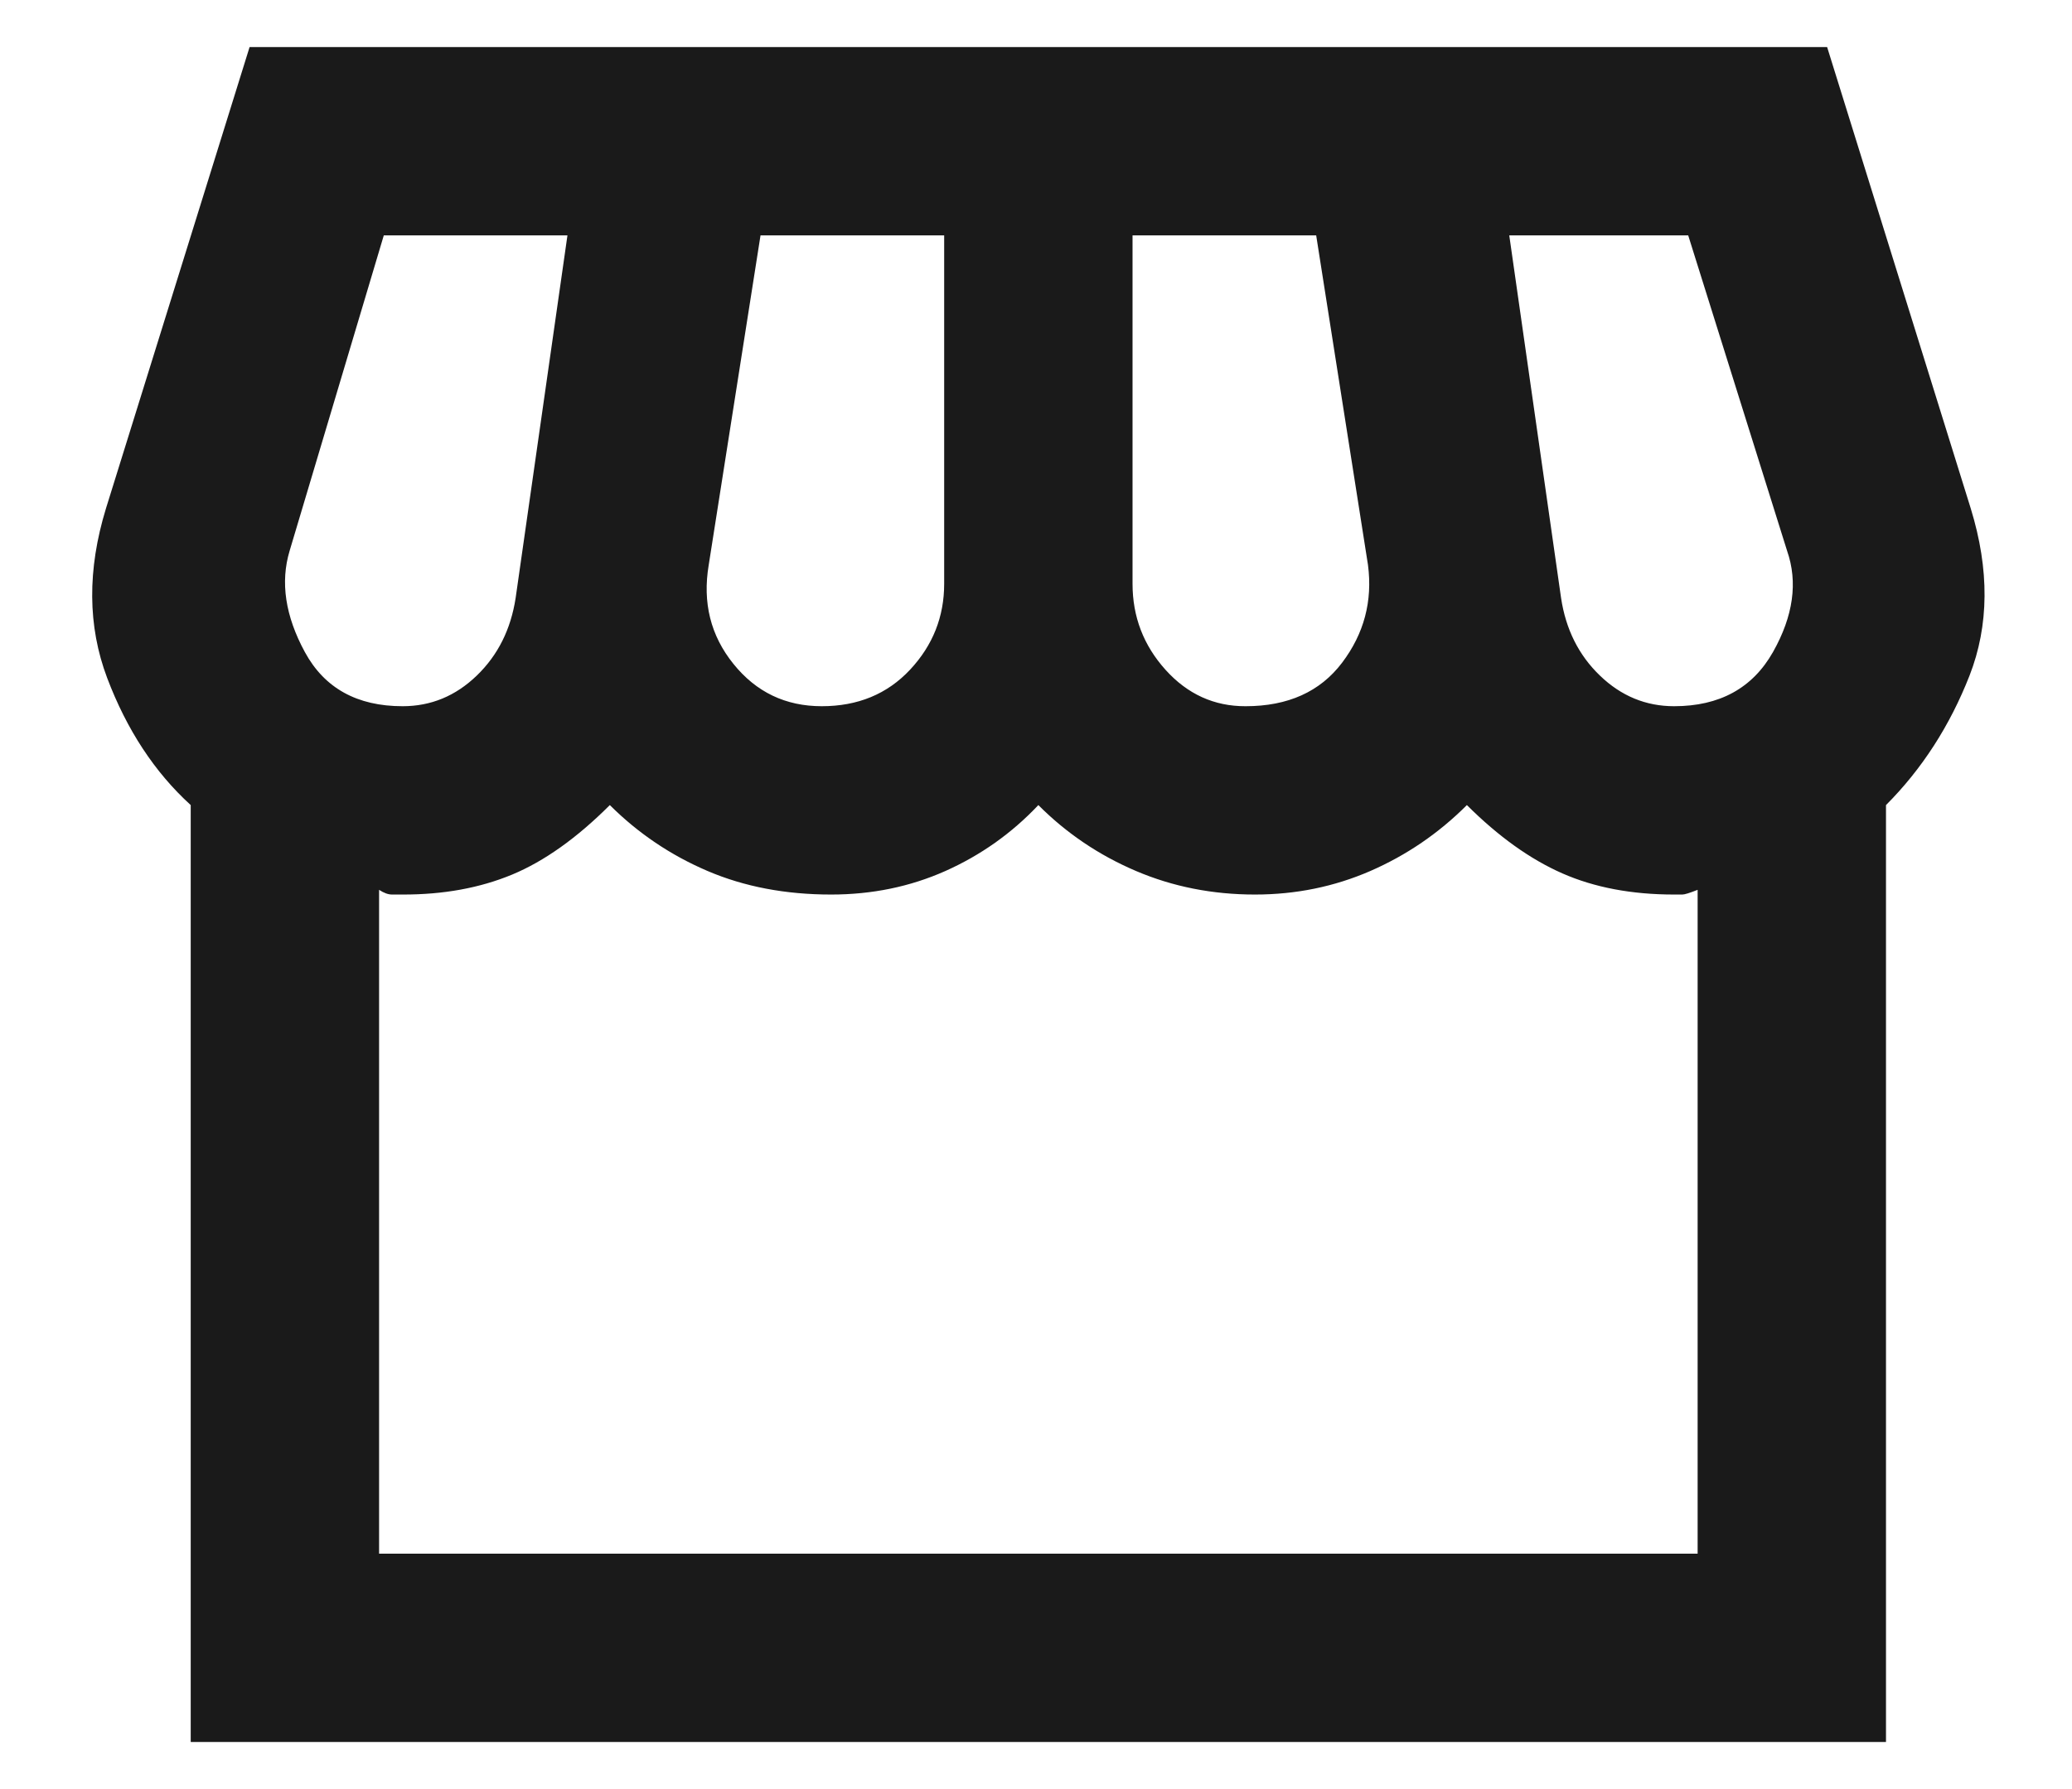 <svg width="22" height="19" viewBox="0 0 22 19" fill="none" xmlns="http://www.w3.org/2000/svg">
<path d="M20.025 8.55V18.5H2.025V8.55C1.641 8.2 1.346 7.75 1.138 7.2C0.93 6.65 0.926 6.05 1.125 5.4L2.65 0.5H19.4L20.925 5.4C21.125 6.05 21.12 6.642 20.912 7.175C20.703 7.708 20.407 8.167 20.025 8.55ZM13.225 7.5C13.675 7.5 14.017 7.346 14.25 7.038C14.483 6.73 14.575 6.384 14.525 6L13.975 2.5H12.025V6.2C12.025 6.55 12.142 6.854 12.375 7.113C12.608 7.372 12.892 7.501 13.225 7.5ZM8.725 7.5C9.108 7.5 9.421 7.371 9.663 7.112C9.905 6.853 10.025 6.549 10.025 6.2V2.5H8.075L7.525 6C7.458 6.4 7.545 6.75 7.787 7.05C8.028 7.35 8.341 7.5 8.725 7.5ZM4.275 7.5C4.575 7.5 4.837 7.392 5.062 7.175C5.287 6.958 5.424 6.683 5.475 6.35L6.025 2.5H4.075L3.075 5.85C2.975 6.183 3.029 6.542 3.237 6.925C3.445 7.308 3.791 7.5 4.275 7.5ZM17.775 7.5C18.258 7.5 18.608 7.308 18.825 6.925C19.041 6.542 19.091 6.183 18.975 5.85L17.925 2.5H16.025L16.575 6.35C16.625 6.683 16.762 6.958 16.988 7.175C17.213 7.392 17.476 7.5 17.775 7.5ZM4.025 16.5H18.025V9.45C17.942 9.483 17.887 9.5 17.863 9.5H17.775C17.325 9.5 16.929 9.425 16.588 9.275C16.247 9.125 15.909 8.883 15.575 8.55C15.275 8.85 14.933 9.083 14.55 9.25C14.166 9.417 13.758 9.5 13.325 9.5C12.875 9.5 12.454 9.417 12.062 9.25C11.67 9.083 11.324 8.85 11.025 8.55C10.742 8.85 10.412 9.083 10.038 9.25C9.663 9.417 9.259 9.5 8.825 9.5C8.341 9.5 7.904 9.417 7.513 9.25C7.122 9.083 6.776 8.85 6.475 8.55C6.125 8.9 5.779 9.146 5.438 9.288C5.096 9.43 4.709 9.501 4.275 9.5H4.163C4.121 9.5 4.075 9.483 4.025 9.45V16.5Z" fill="#1A1A1A"/>
</svg>
